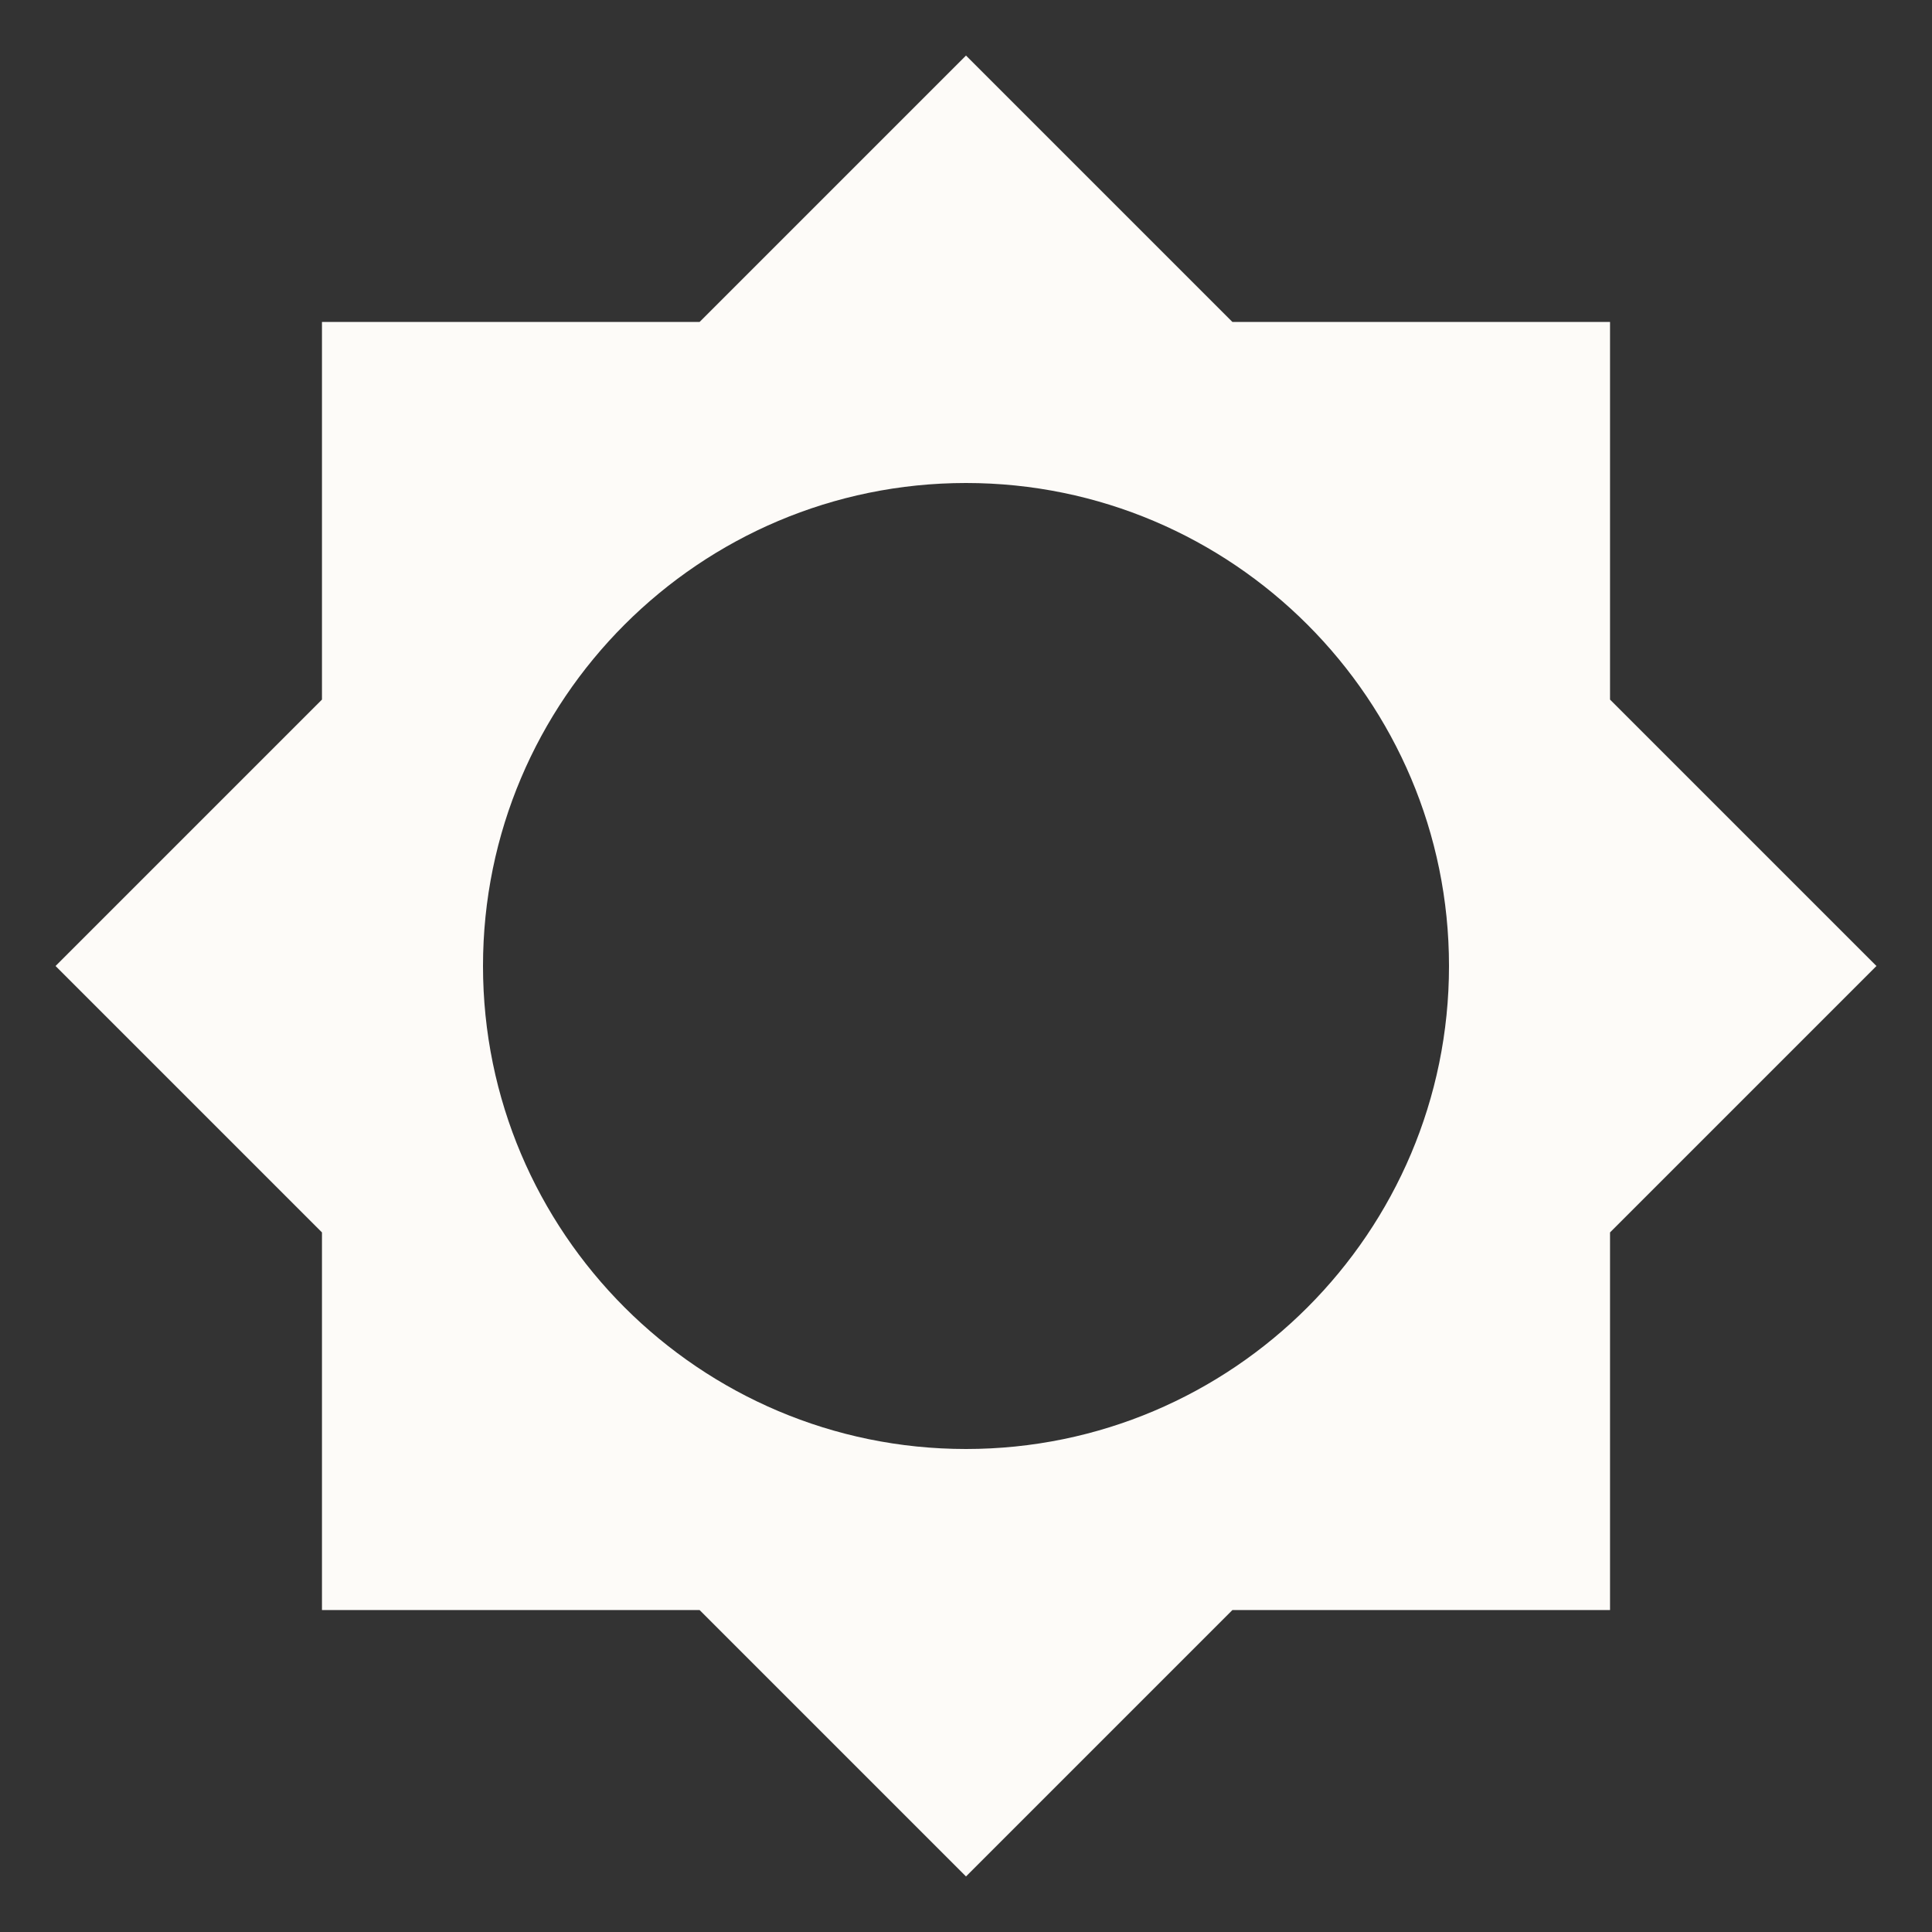 <svg width="20" height="20" viewBox="0 0 20 20" fill="none" xmlns="http://www.w3.org/2000/svg">
<rect x="0" y="0" width="20" height="20" fill="#333333" stroke="none"/>
<g clip-path="url(#clip0_692_1217)">
<path d="M16.667 12.758L19.425 10L16.667 7.242V3.333H12.758L10 0.575L7.242 3.333H3.333V7.242L0.575 10L3.333 12.758V16.667H7.242L10 19.425L12.758 16.667H16.667V12.758ZM10 15C7.242 15 5 12.758 5 10C5 7.242 7.242 5 10 5C12.758 5 15 7.242 15 10C15 12.758 12.758 15 10 15Z" fill="#FDFBF8"/>
</g>
<defs>
<clipPath id="clip0_692_1217">
<rect width="20" height="20" fill="white"/>
</clipPath>
</defs>
</svg>
